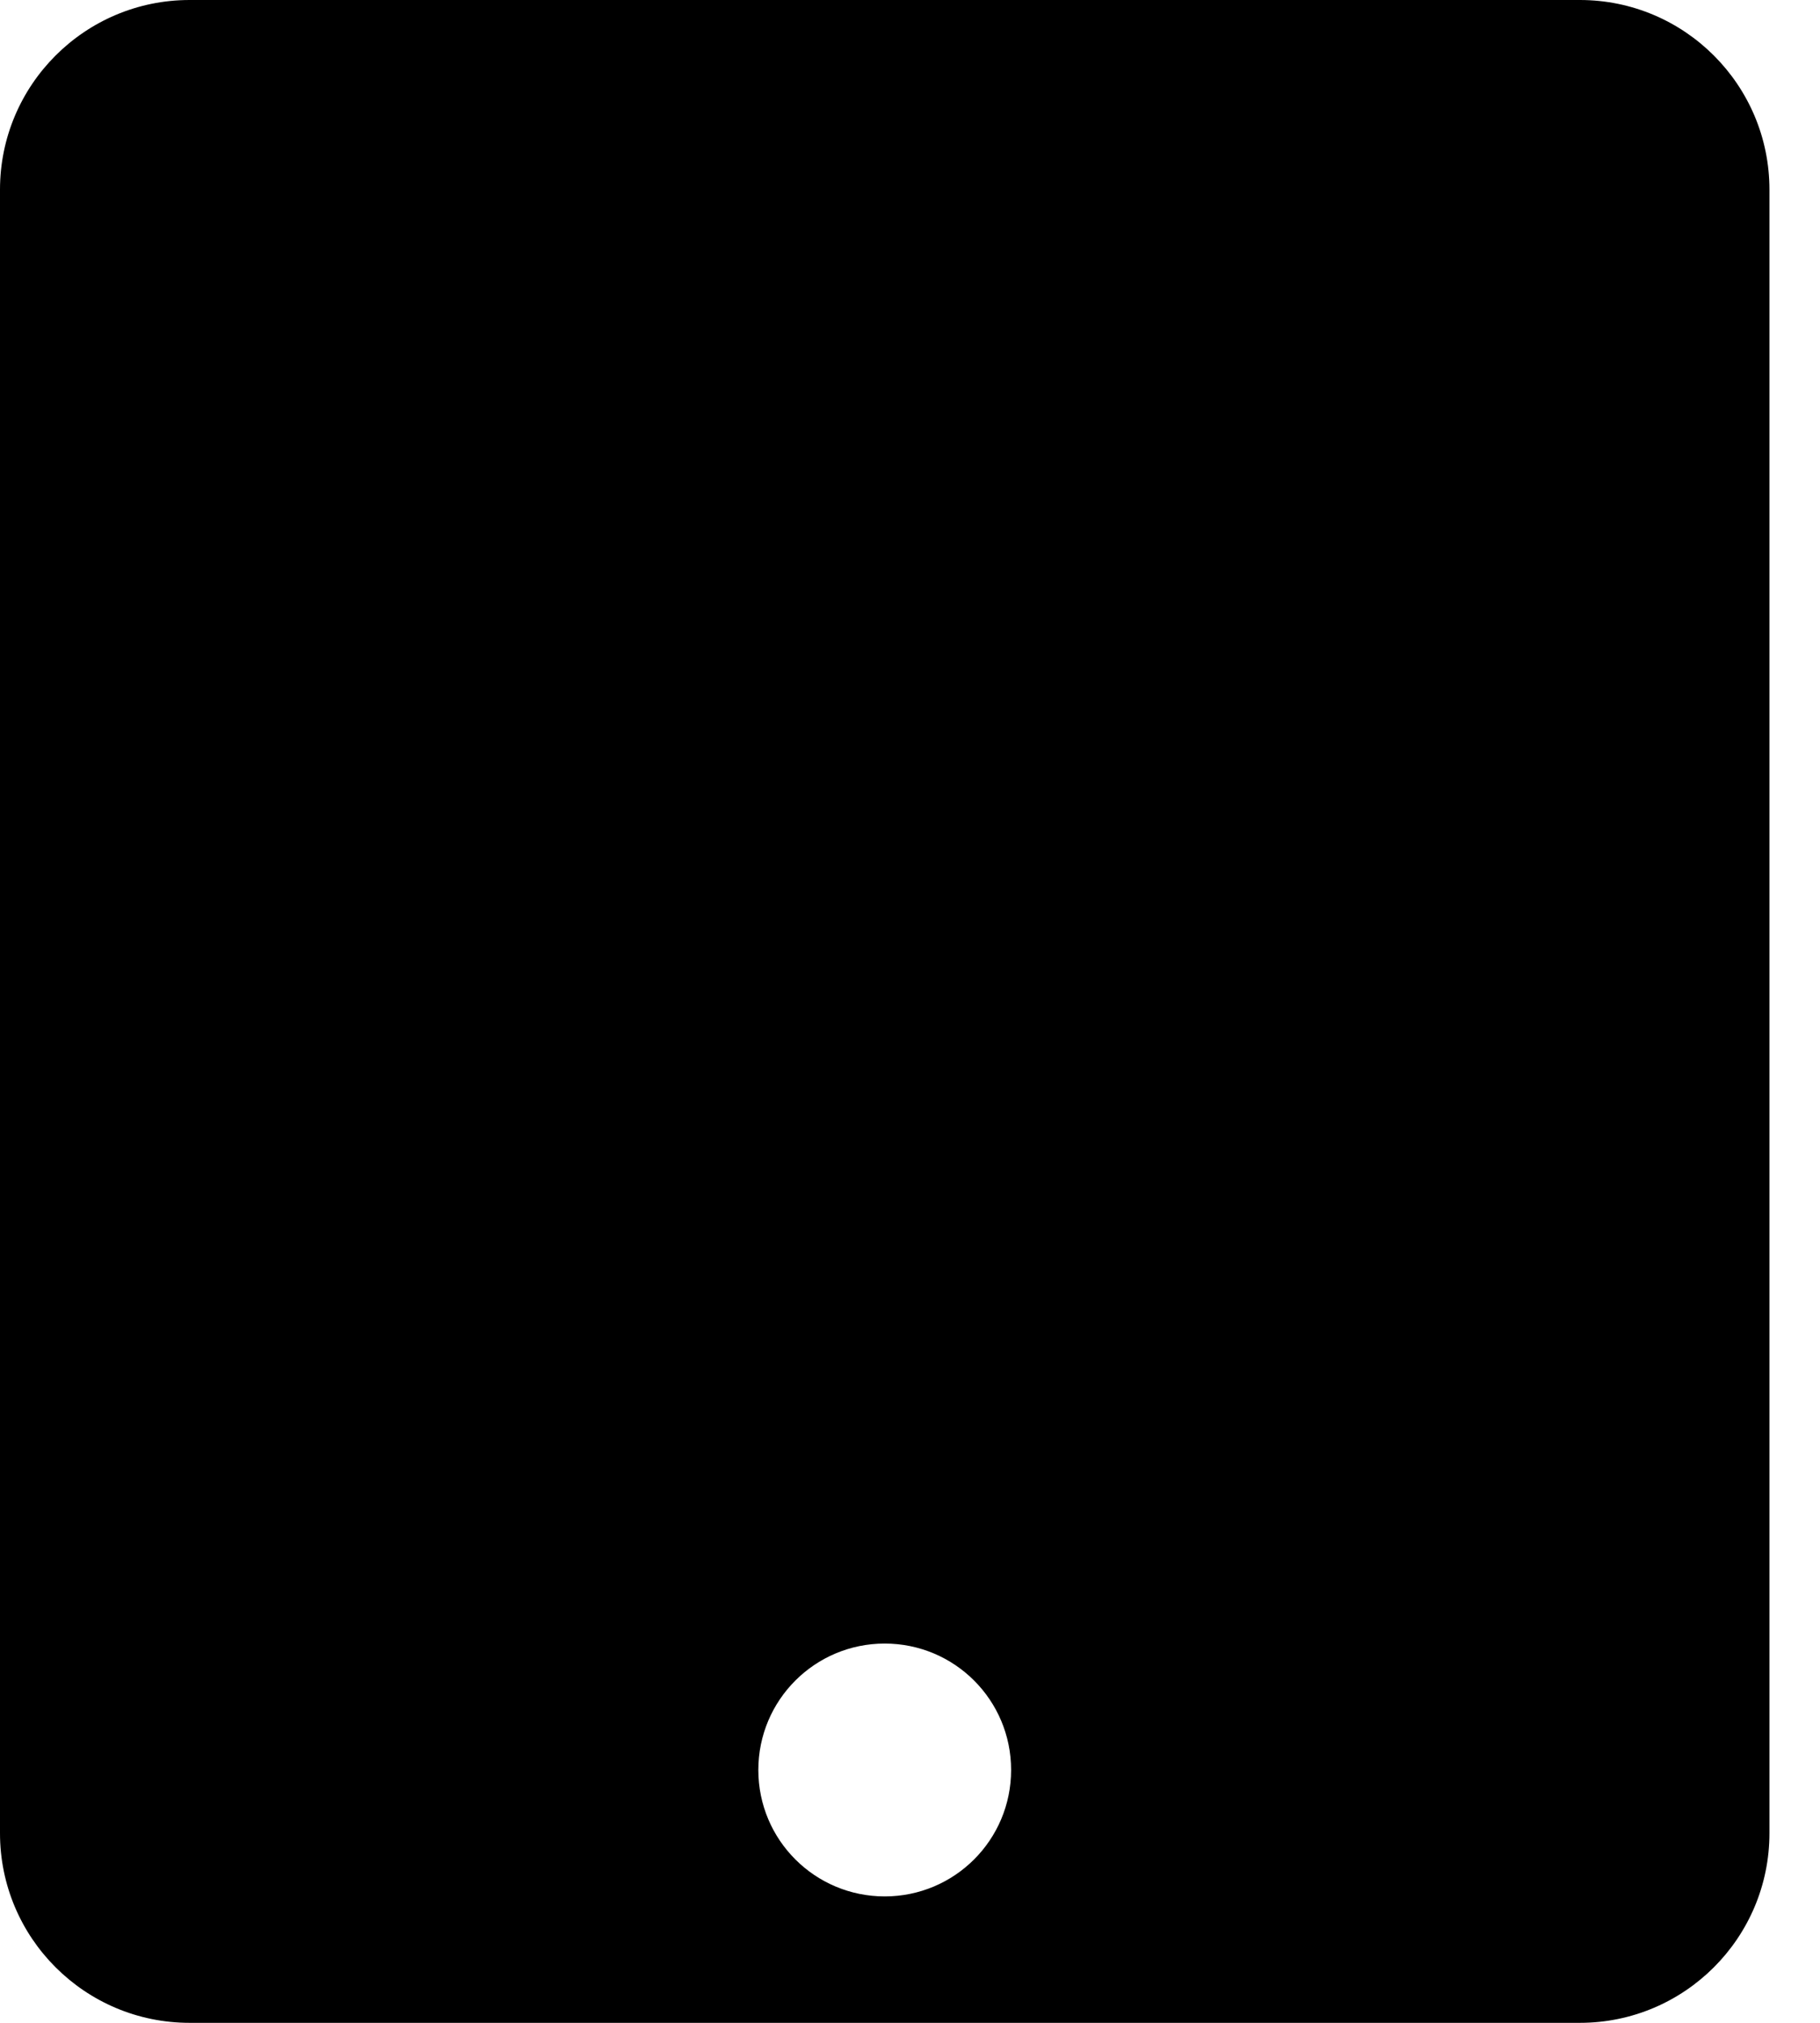 <!-- Generated by IcoMoon.io -->
<svg version="1.1" xmlns="http://www.w3.org/2000/svg" width="18" height="20" viewBox="0 0 18 20">
<title>tablet</title>
<path d="M15.625 0h-13.75c-1.035 0-1.875 0.84-1.875 1.875v16.25c0 1.035 0.84 1.875 1.875 1.875h13.75c1.035 0 1.875-0.84 1.875-1.875v-16.25c0-1.035-0.84-1.875-1.875-1.875zM8.75 18.75c-0.691 0-1.25-0.559-1.25-1.25s0.559-1.25 1.25-1.25 1.25 0.559 1.25 1.25-0.559 1.25-1.25 1.25z"></path>
</svg>
